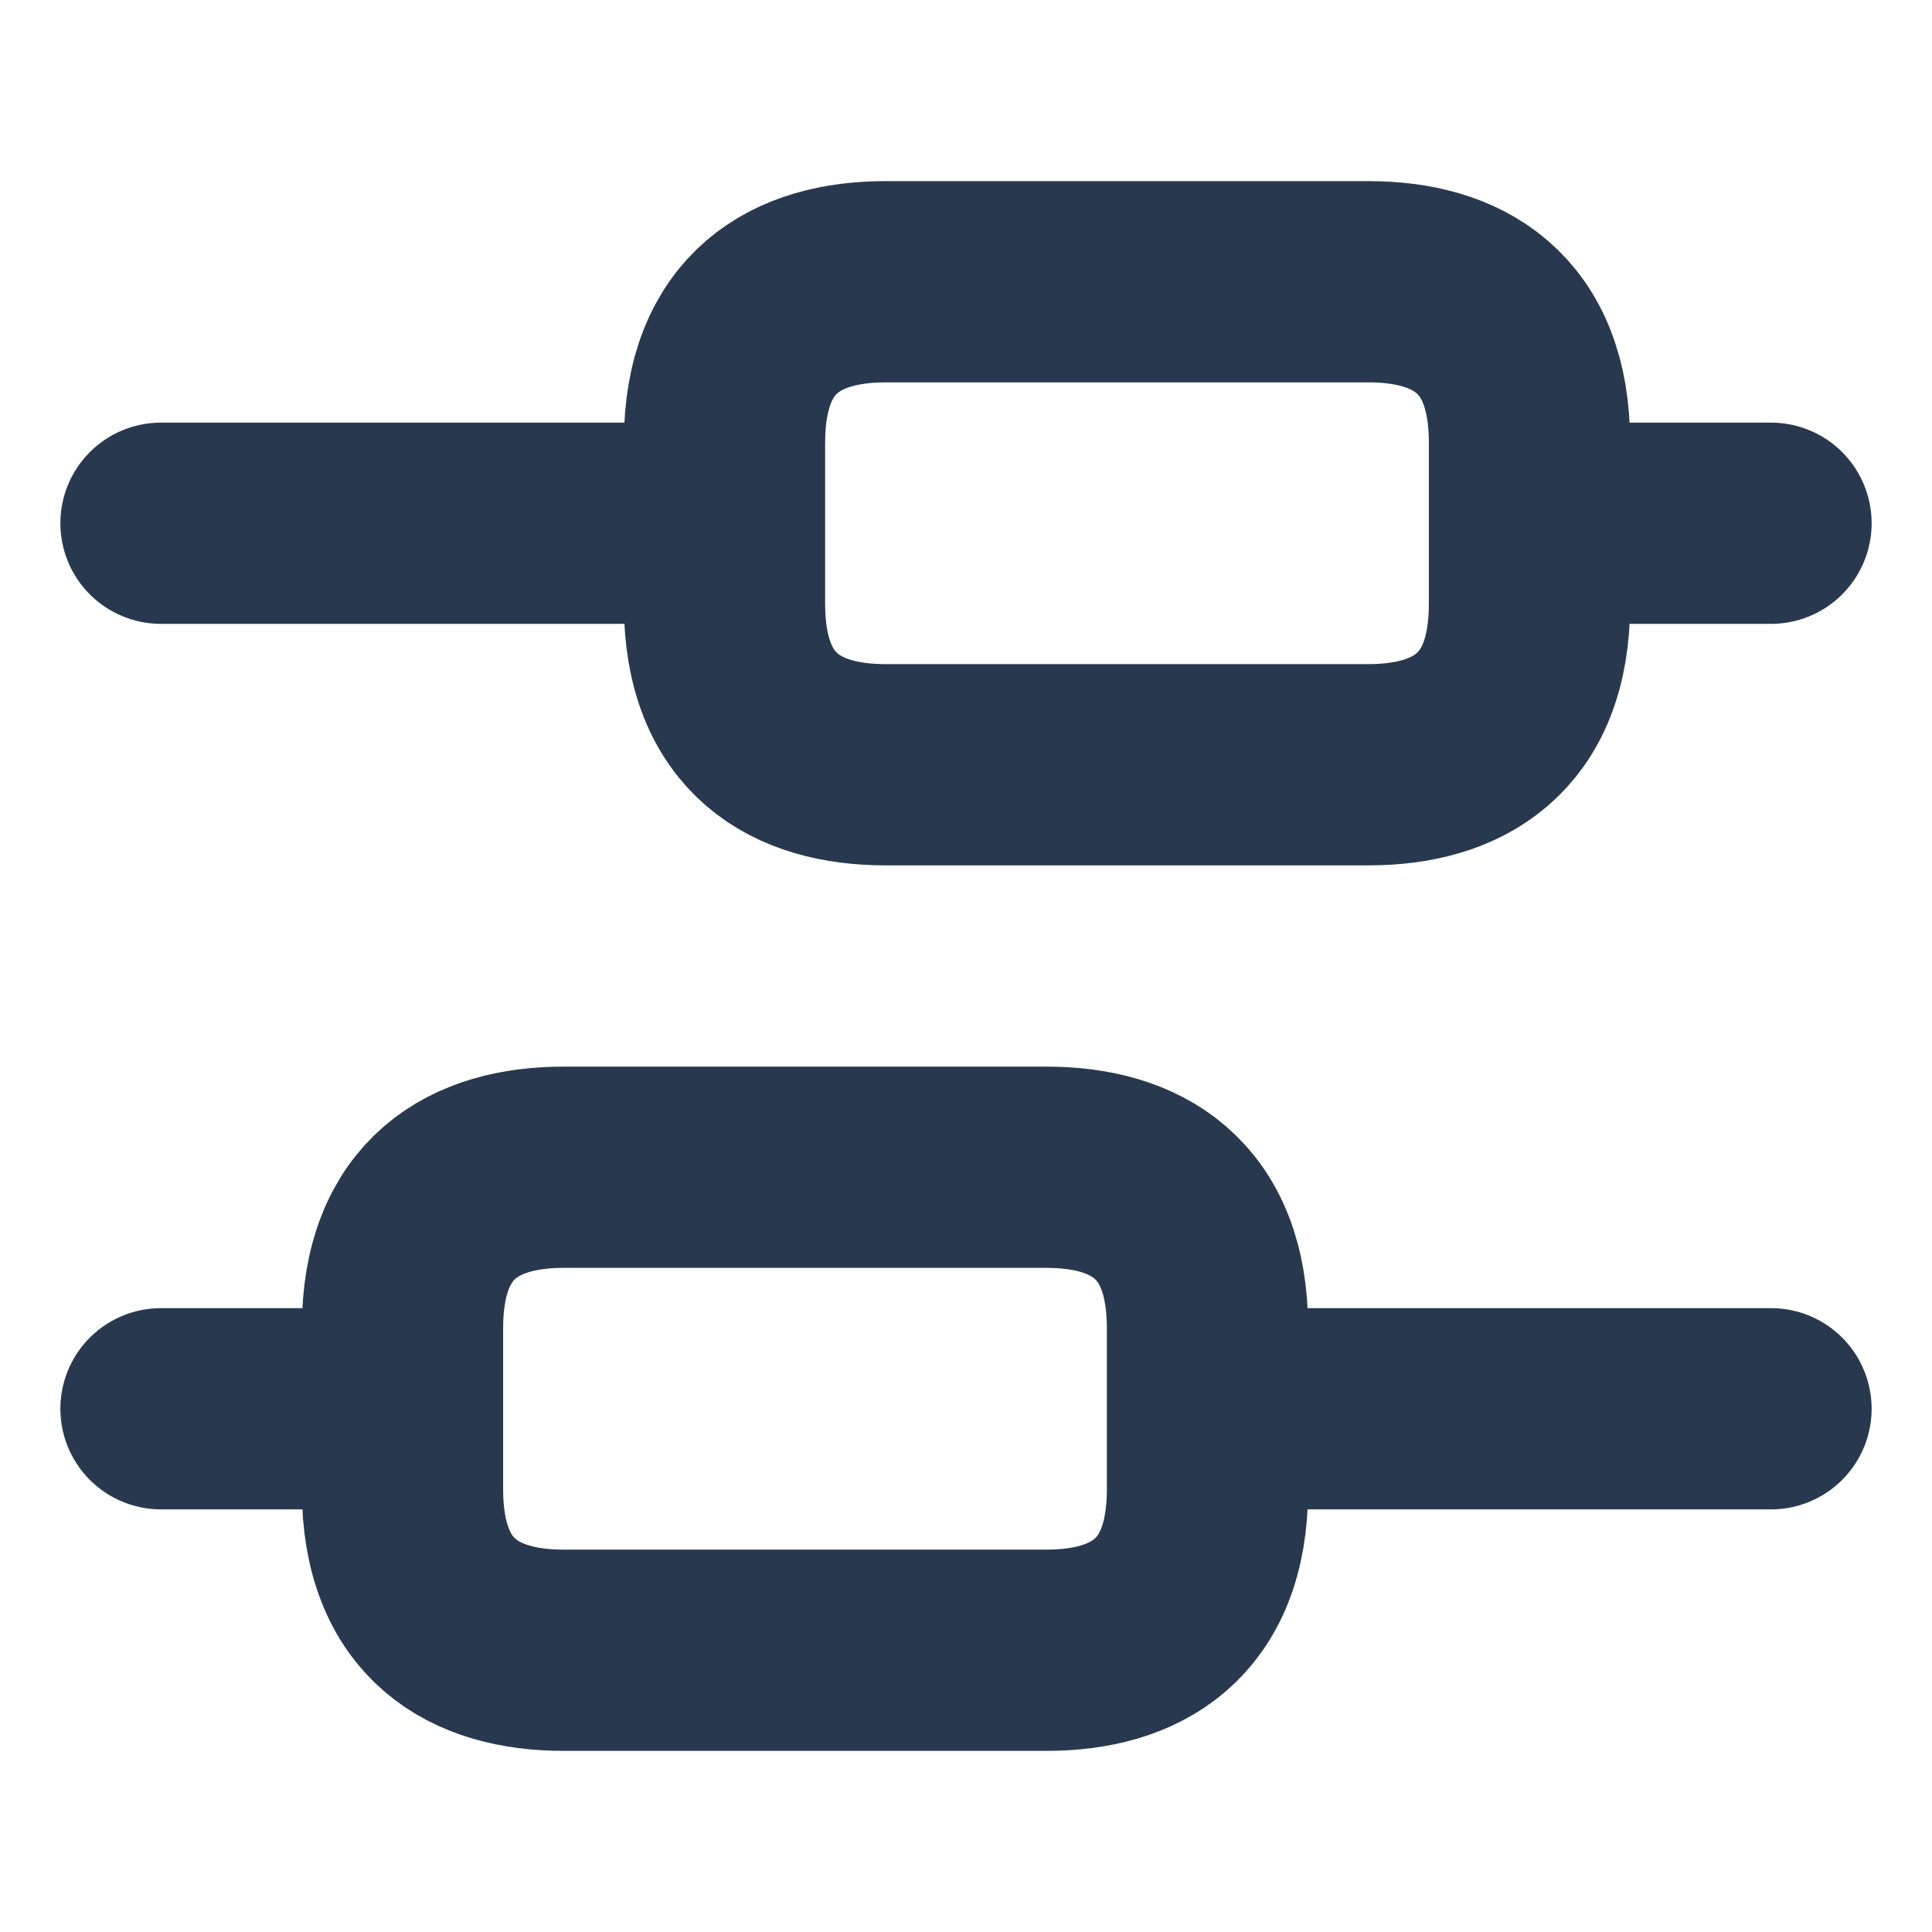<svg width="24" height="24" fill="none" xmlns="http://www.w3.org/2000/svg">
    <path d="M22 17.5h-7M5 17.5H2M22 6.5h-3M9 6.5H2M7 14.5h6c1.1 0 2 .5 2 2v2c0 1.5-.9 2-2 2H7c-1.1 0-2-.5-2-2v-2c0-1.5.9-2 2-2zM11 3.5h6c1.1 0 2 .5 2 2v2c0 1.5-.9 2-2 2h-6c-1.1 0-2-.5-2-2v-2c0-1.5.9-2 2-2z" stroke="#28394F" stroke-width="2.5" stroke-miterlimit="10" stroke-linecap="round" stroke-linejoin="round"/>
</svg>
